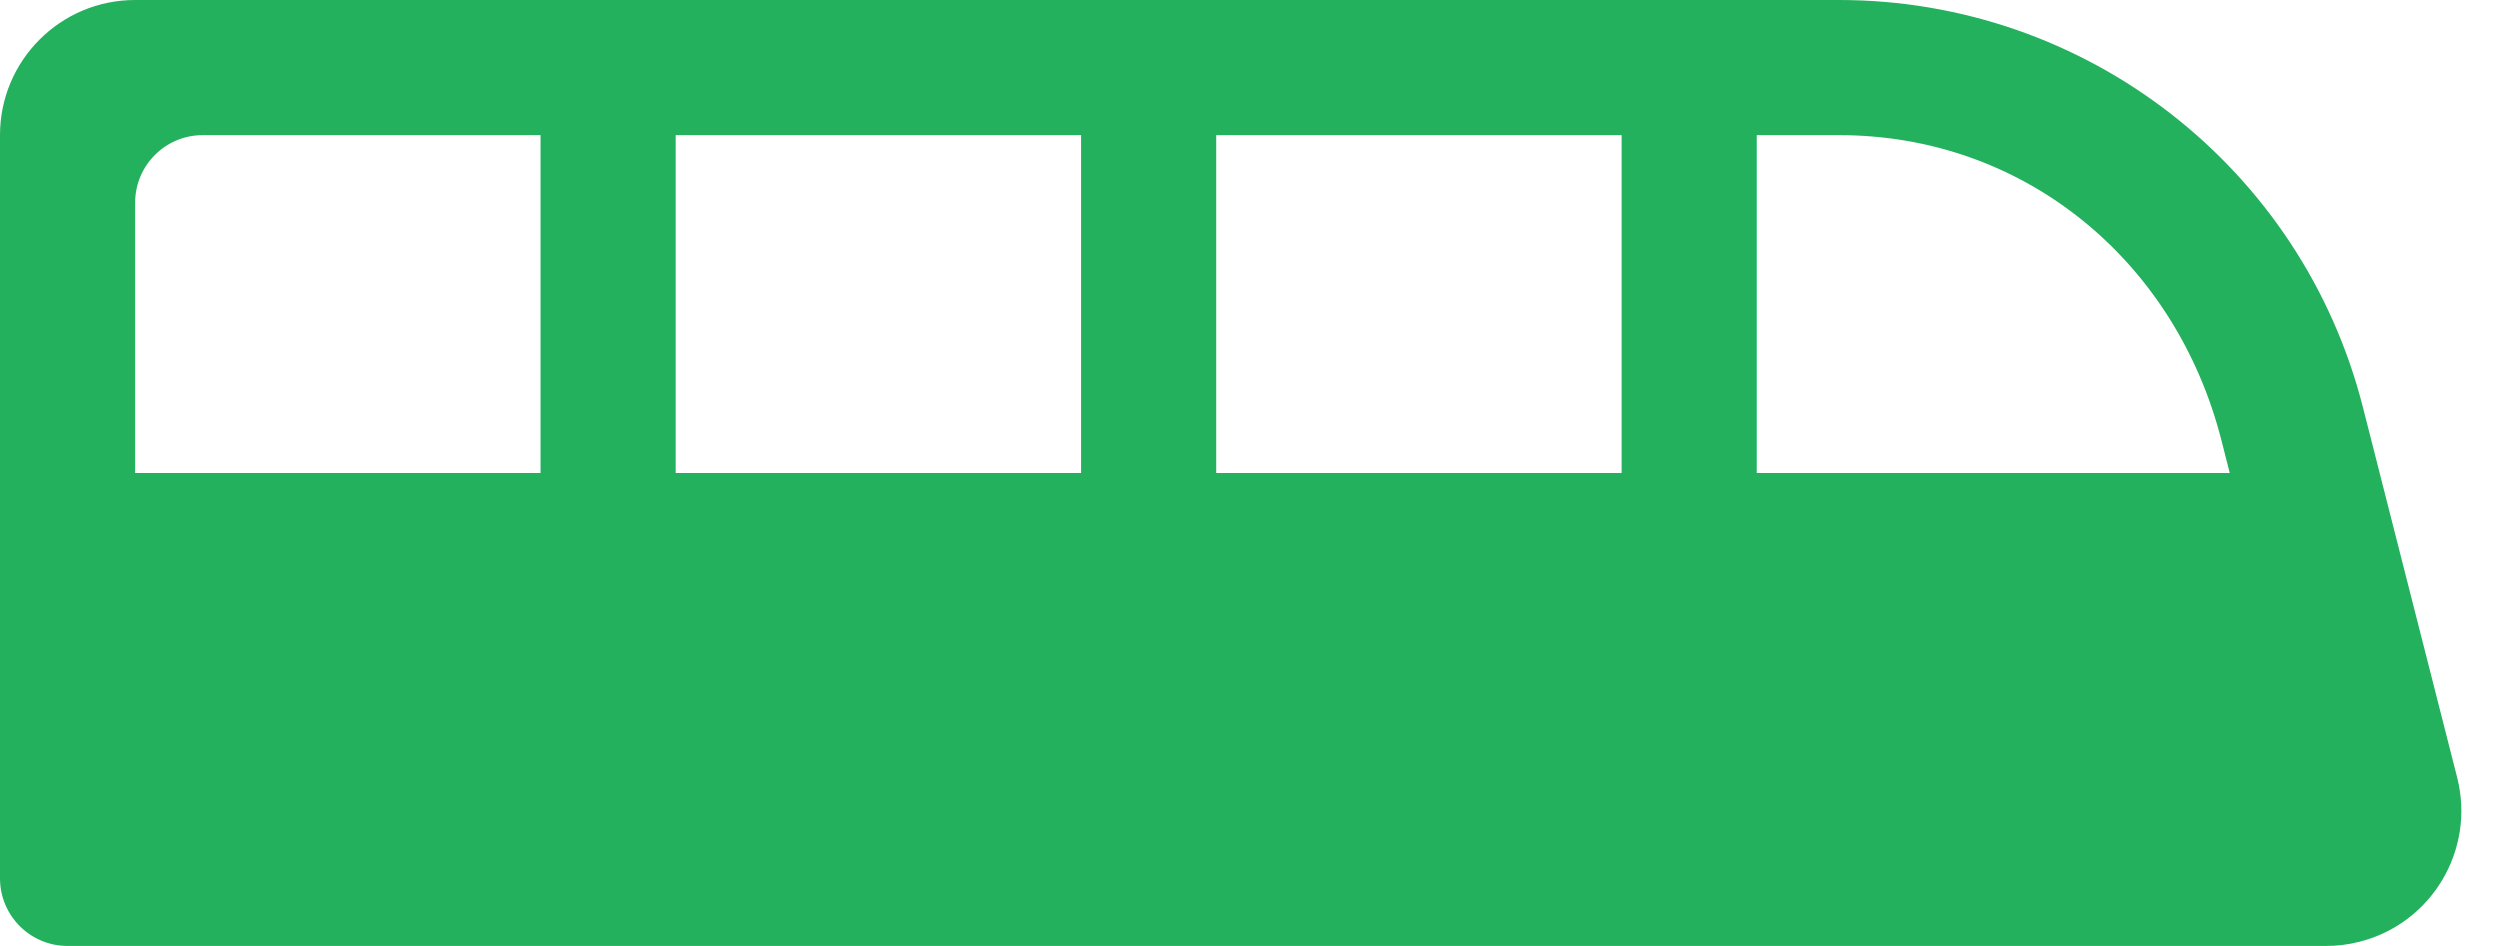 <?xml version="1.0" encoding="UTF-8"?>
<svg width="37px" height="14px" viewBox="0 0 37 14" version="1.1" xmlns="http://www.w3.org/2000/svg" xmlns:xlink="http://www.w3.org/1999/xlink">
    <!-- Generator: Sketch 59.1 (86144) - https://sketch.com -->
    <title>Realtime / Train / x / Head</title>
    <desc>Created with Sketch.</desc>
    <g id="Realtime-/-Train-/-x-/-Head" stroke="none" stroke-width="1" fill="none" fill-rule="evenodd">
        <path d="M2,0 L27.218,0 C30.877,0 34.069,2.482 34.971,6.027 L36.366,11.507 C36.638,12.577 35.991,13.666 34.921,13.938 C34.759,13.979 34.594,14 34.427,14 L1,14 C0.448,14 1.42108547e-14,13.552 1.42108547e-14,13 L1.42108547e-14,2 C1.42108547e-14,0.895 0.895,0 2,0 Z M3,2 C2.448,2 2,2.448 2,3 L2,7 L8,7 L8,2 L3,2 Z M10,2 L10,7 L16,7 L16,2 L10,2 Z M18,2 L18,7 L24,7 L24,2 L18,2 Z M26,2 L26,7 L33,7 L32.878,6.52 C32.201,3.861 29.962,2 27.218,2 L26,2 Z" id="Status" fill="#23B15E"></path>
    </g>
</svg>